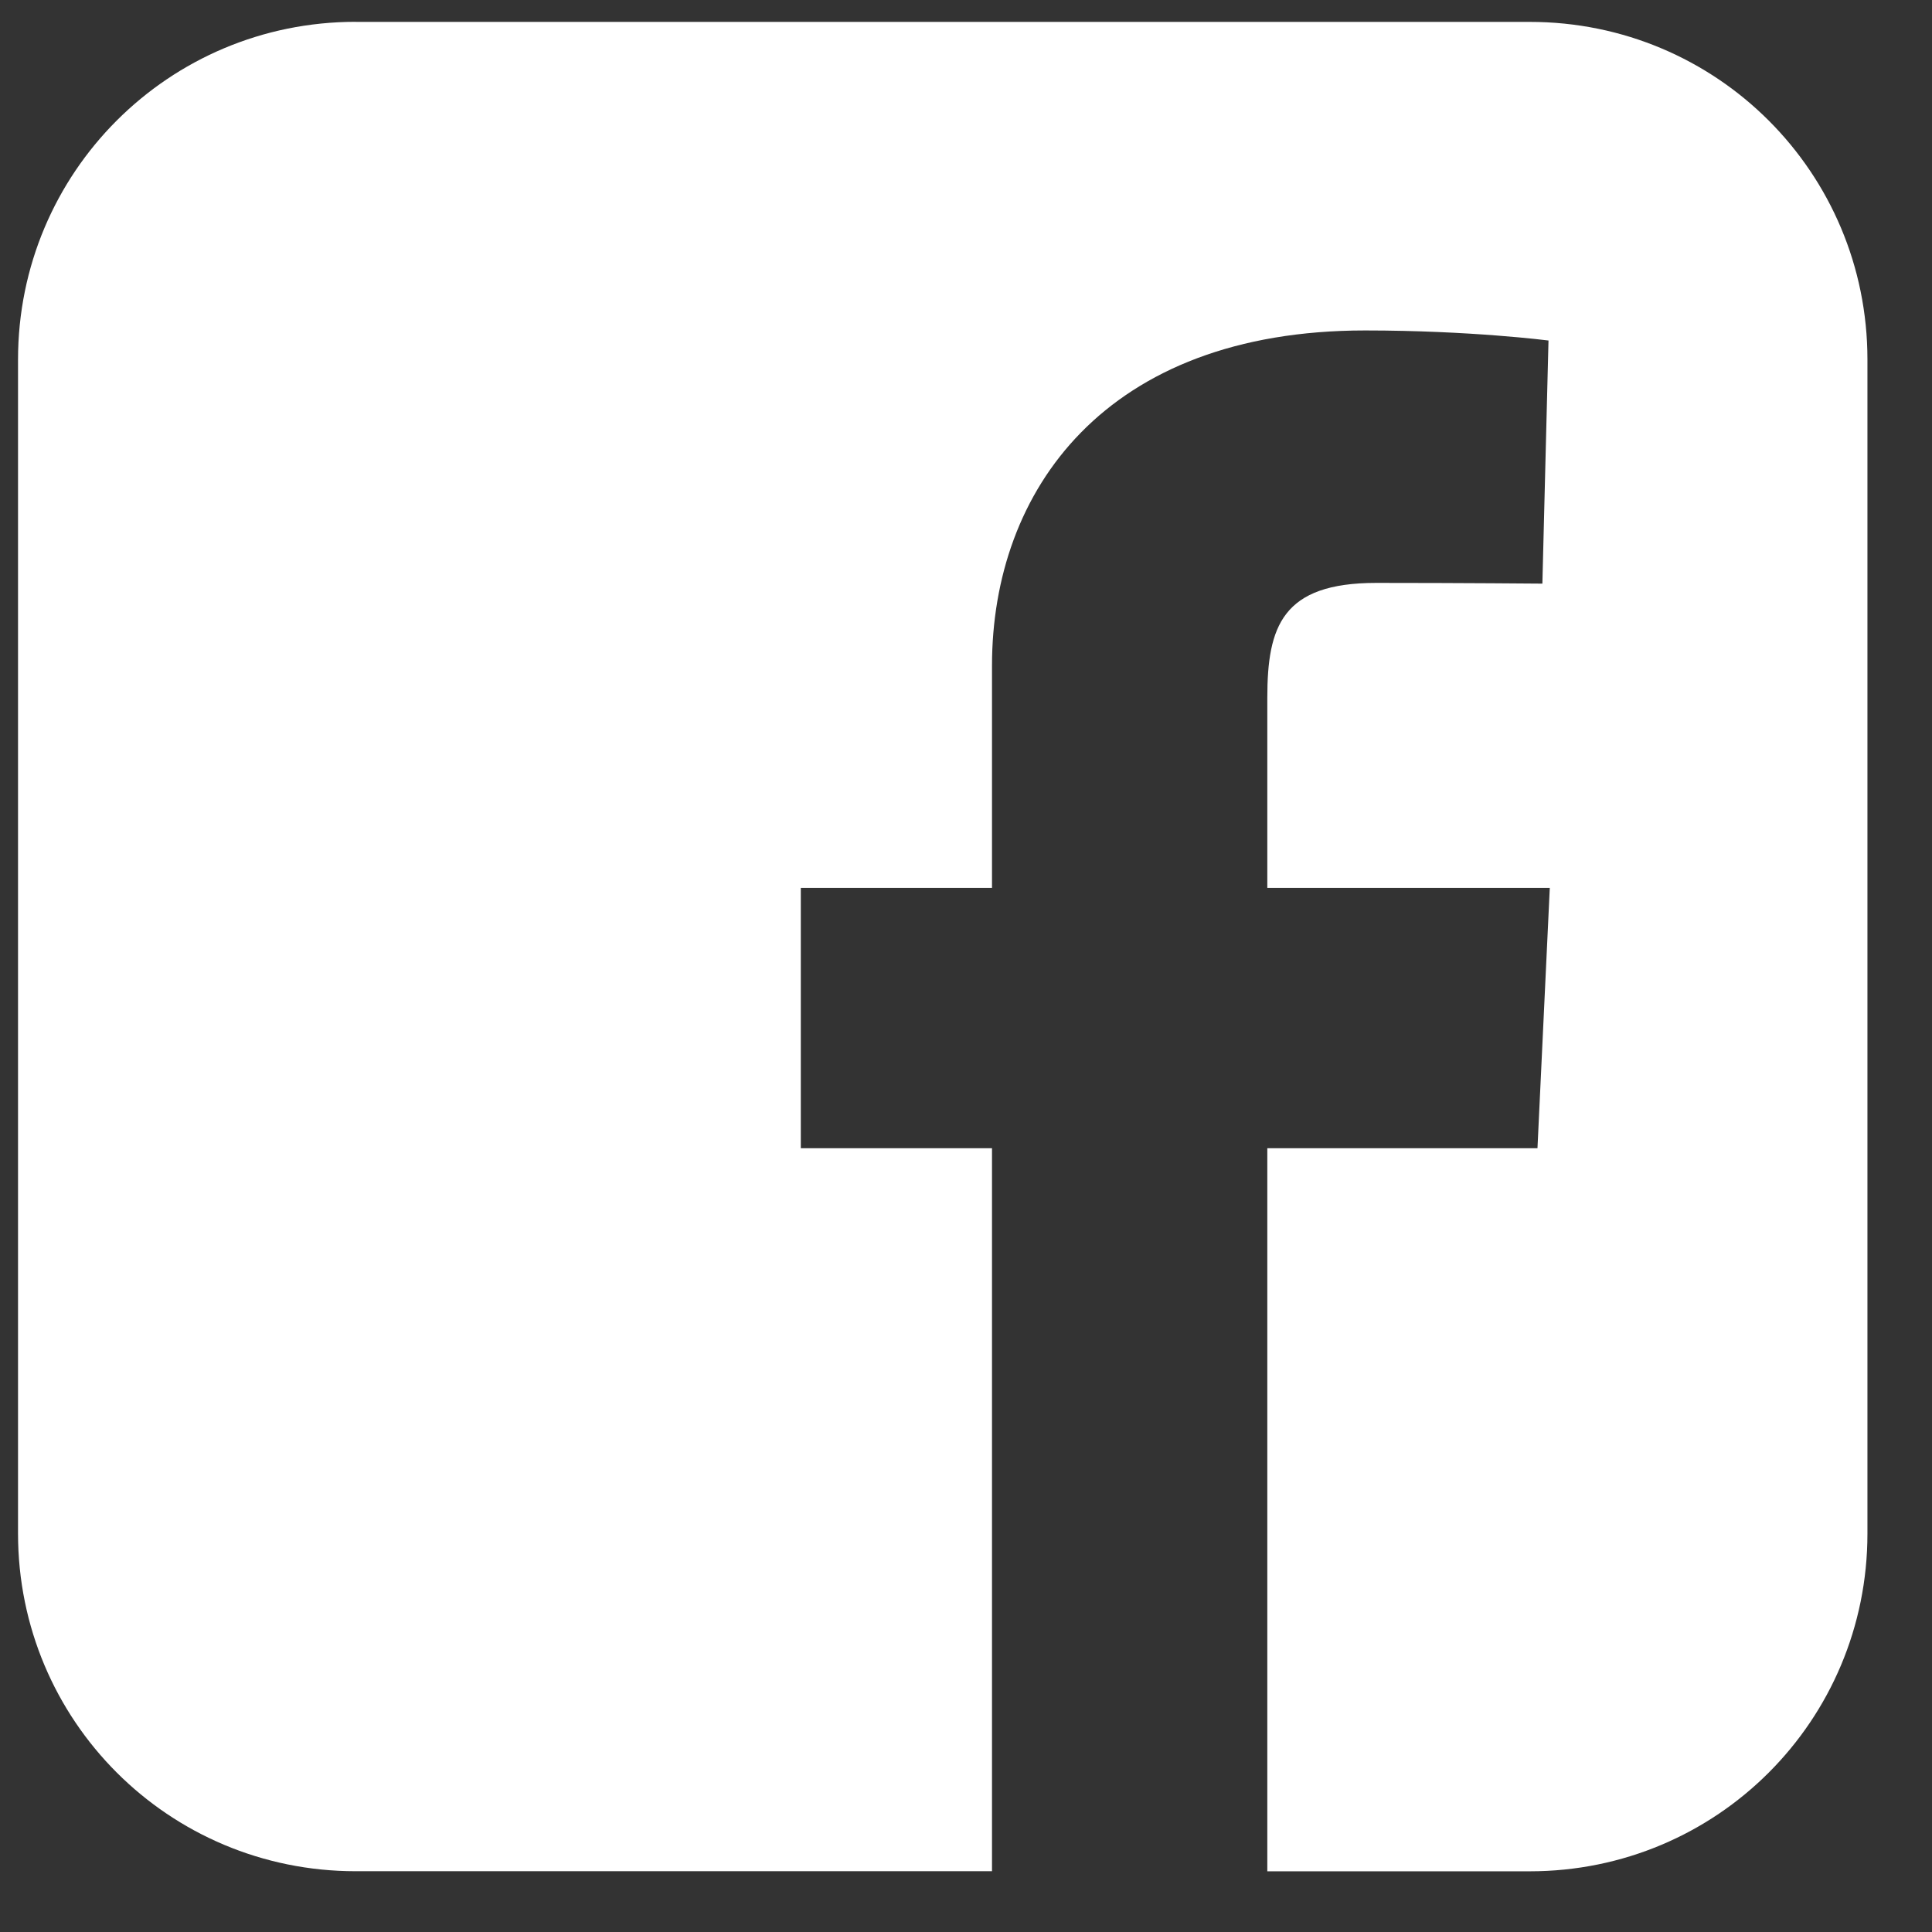 <svg width="24" height="24" viewBox="0 0 24 24" fill="none" xmlns="http://www.w3.org/2000/svg">
<rect x="0" y="0" width="24" height="24" fill="#333333" stroke="none"/>
<path d="M4.419 0.271C2.095 0.271 0.224 2.143 0.224 4.466V19.051C0.224 21.374 2.095 23.245 4.419 23.245H12.323V14.264H9.948V11.03H12.323V8.268C12.323 6.097 13.727 4.105 16.959 4.105C18.268 4.105 19.236 4.23 19.236 4.23L19.16 7.25C19.16 7.25 18.172 7.241 17.096 7.241C15.93 7.241 15.743 7.778 15.743 8.669V11.03H19.252L19.099 14.264H15.743V23.246H19.003C21.327 23.246 23.198 21.375 23.198 19.051V4.466C23.198 2.143 21.327 0.272 19.003 0.272H4.419L4.419 0.271Z" fill="white"/>
</svg>
